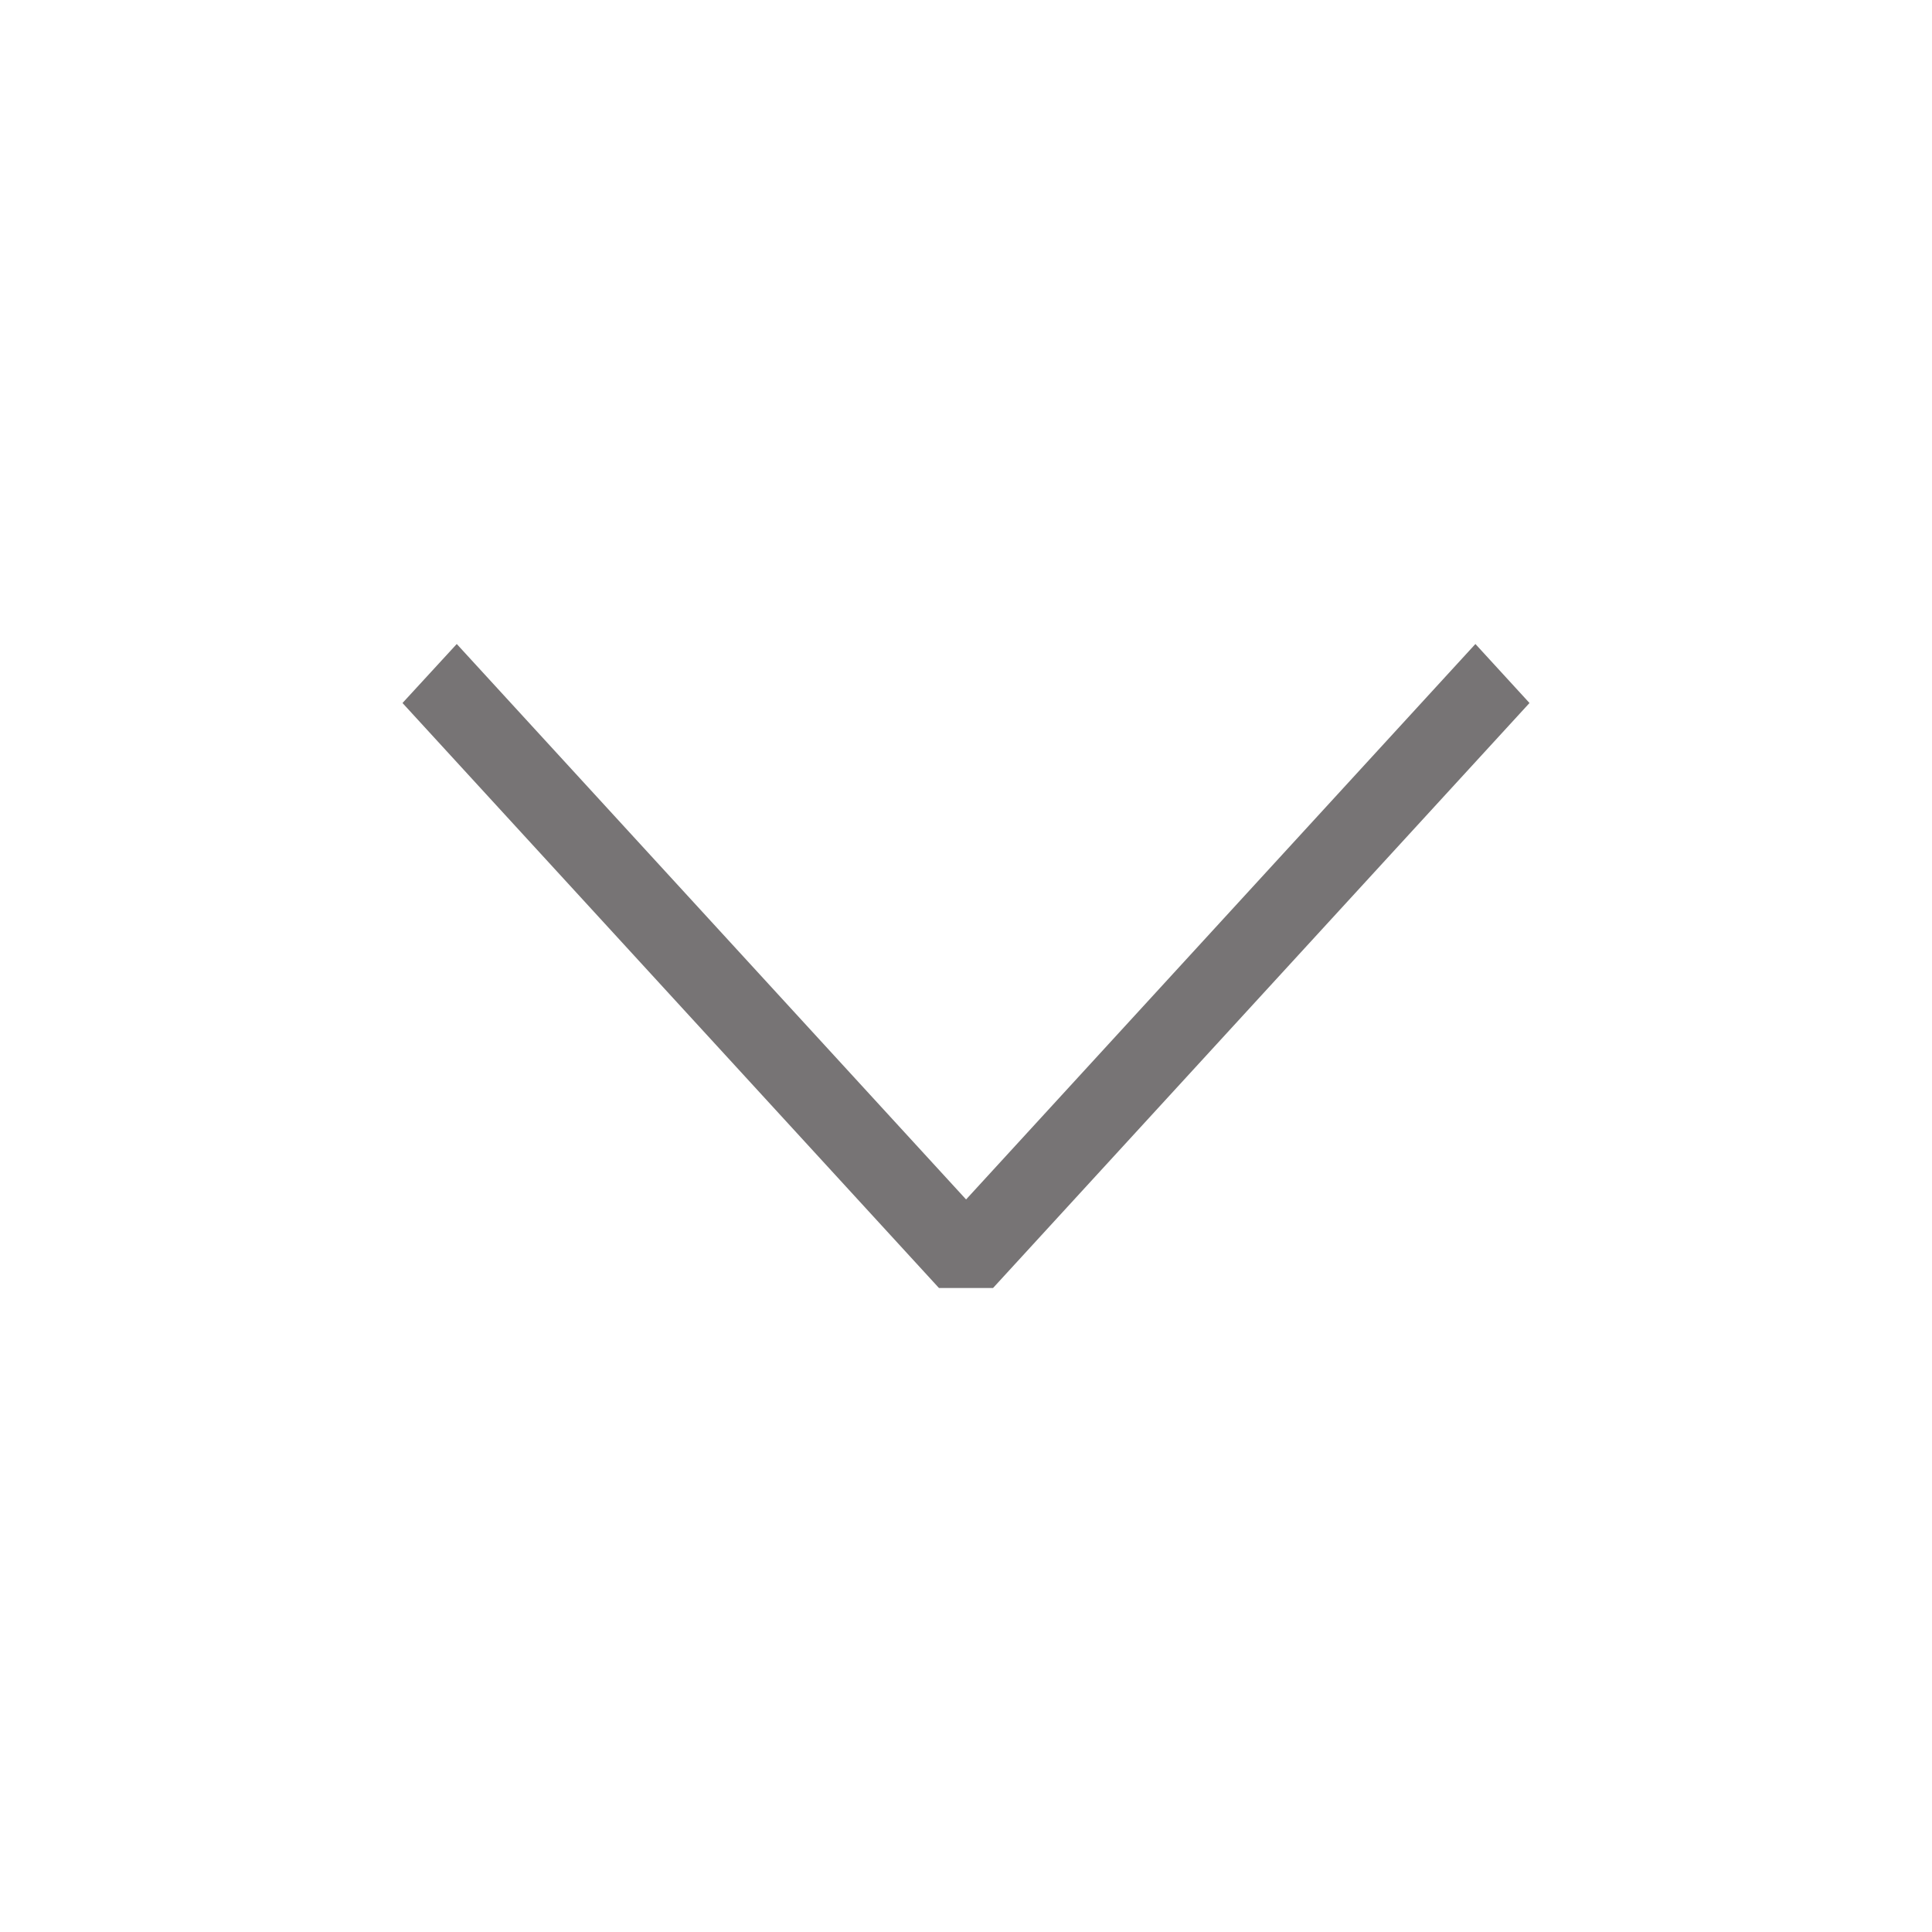 <svg width="24" height="24" viewBox="0 0 24 24" fill="none" xmlns="http://www.w3.org/2000/svg">
<g opacity="0.6">
<path fill-rule="evenodd" clip-rule="evenodd" d="M19 8.733L12.336 16H11.664L5 8.733L5.674 8L12.001 14.9L18.328 8L19 8.733Z" fill="#1C1819"/>
</g>
</svg>
